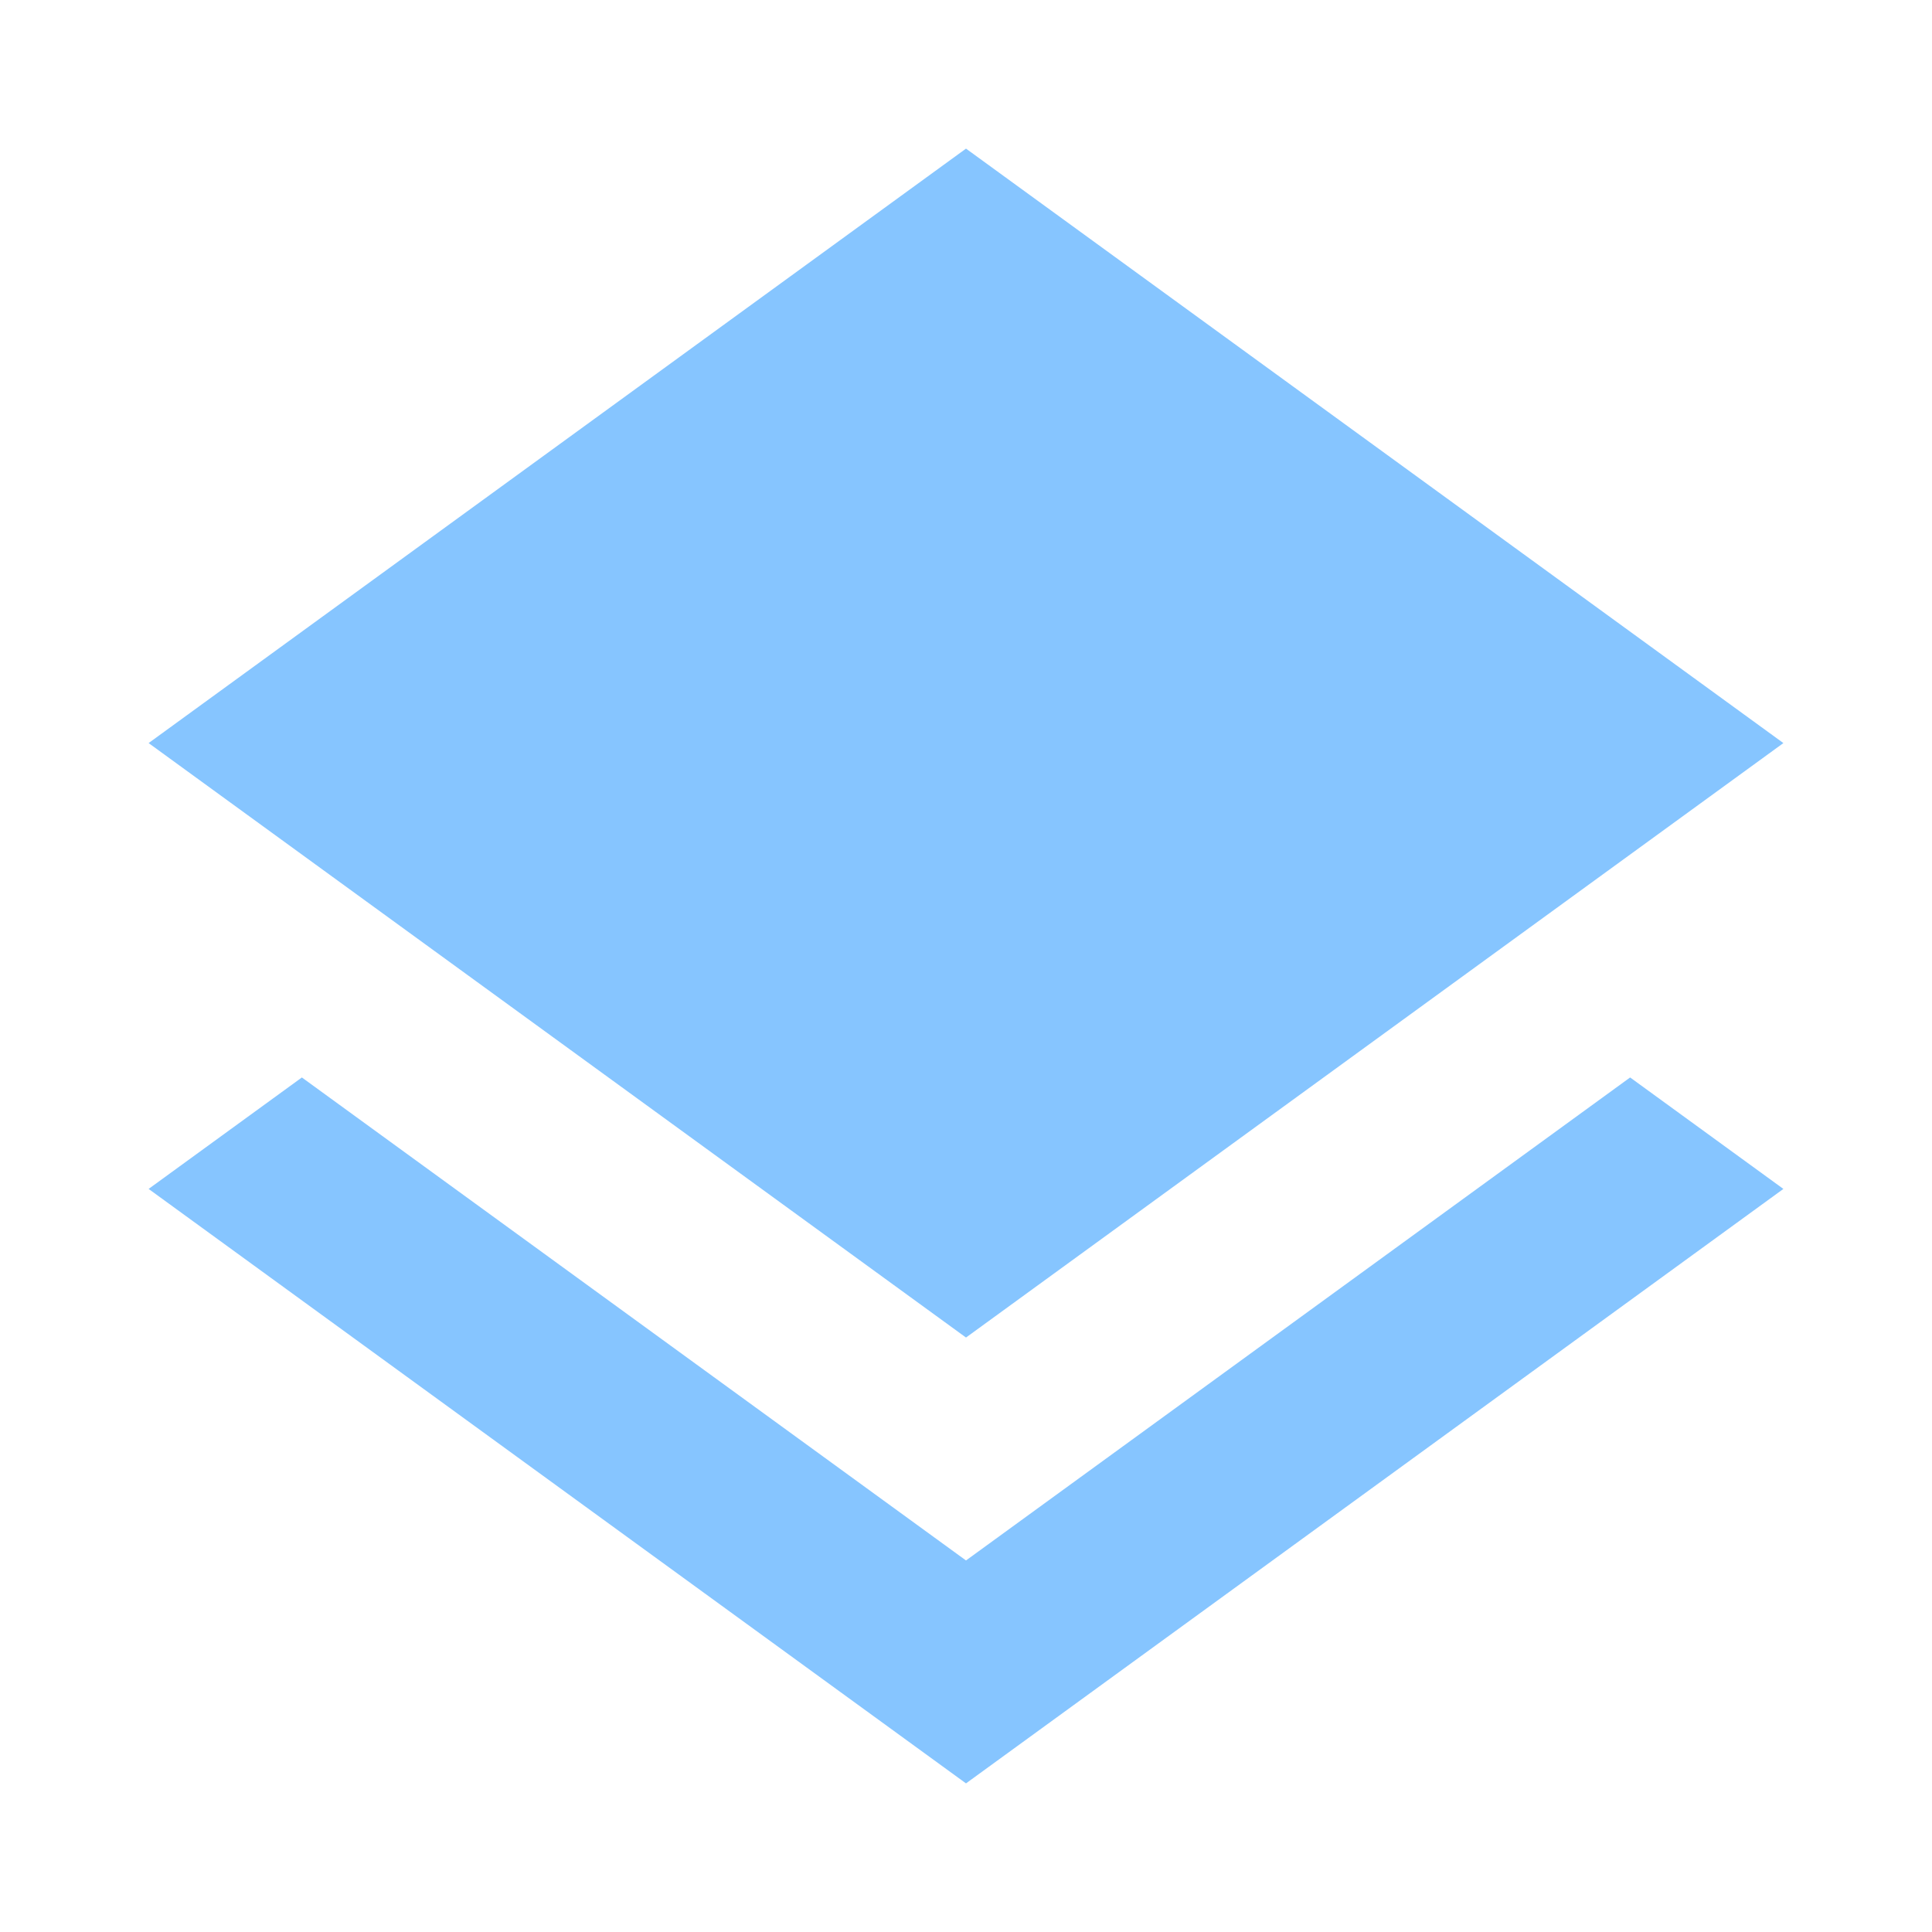 <?xml version="1.0" standalone="no"?><!DOCTYPE svg PUBLIC "-//W3C//DTD SVG 1.1//EN" "http://www.w3.org/Graphics/SVG/1.1/DTD/svg11.dtd"><svg t="1585280914064" class="icon" viewBox="0 0 1024 1024" version="1.1" xmlns="http://www.w3.org/2000/svg" p-id="3764" width="21" height="21" xmlns:xlink="http://www.w3.org/1999/xlink"><defs><style type="text/css"></style></defs><path d="M512 78.77l433.23 315.076L512 708.923 78.77 393.846 512 78.77z m352 492.307l81.23 59.077L512 945.23 78.77 630.154 160 571.077l352 256 352-256z" fill="#86c5ff" p-id="3765"></path></svg>
